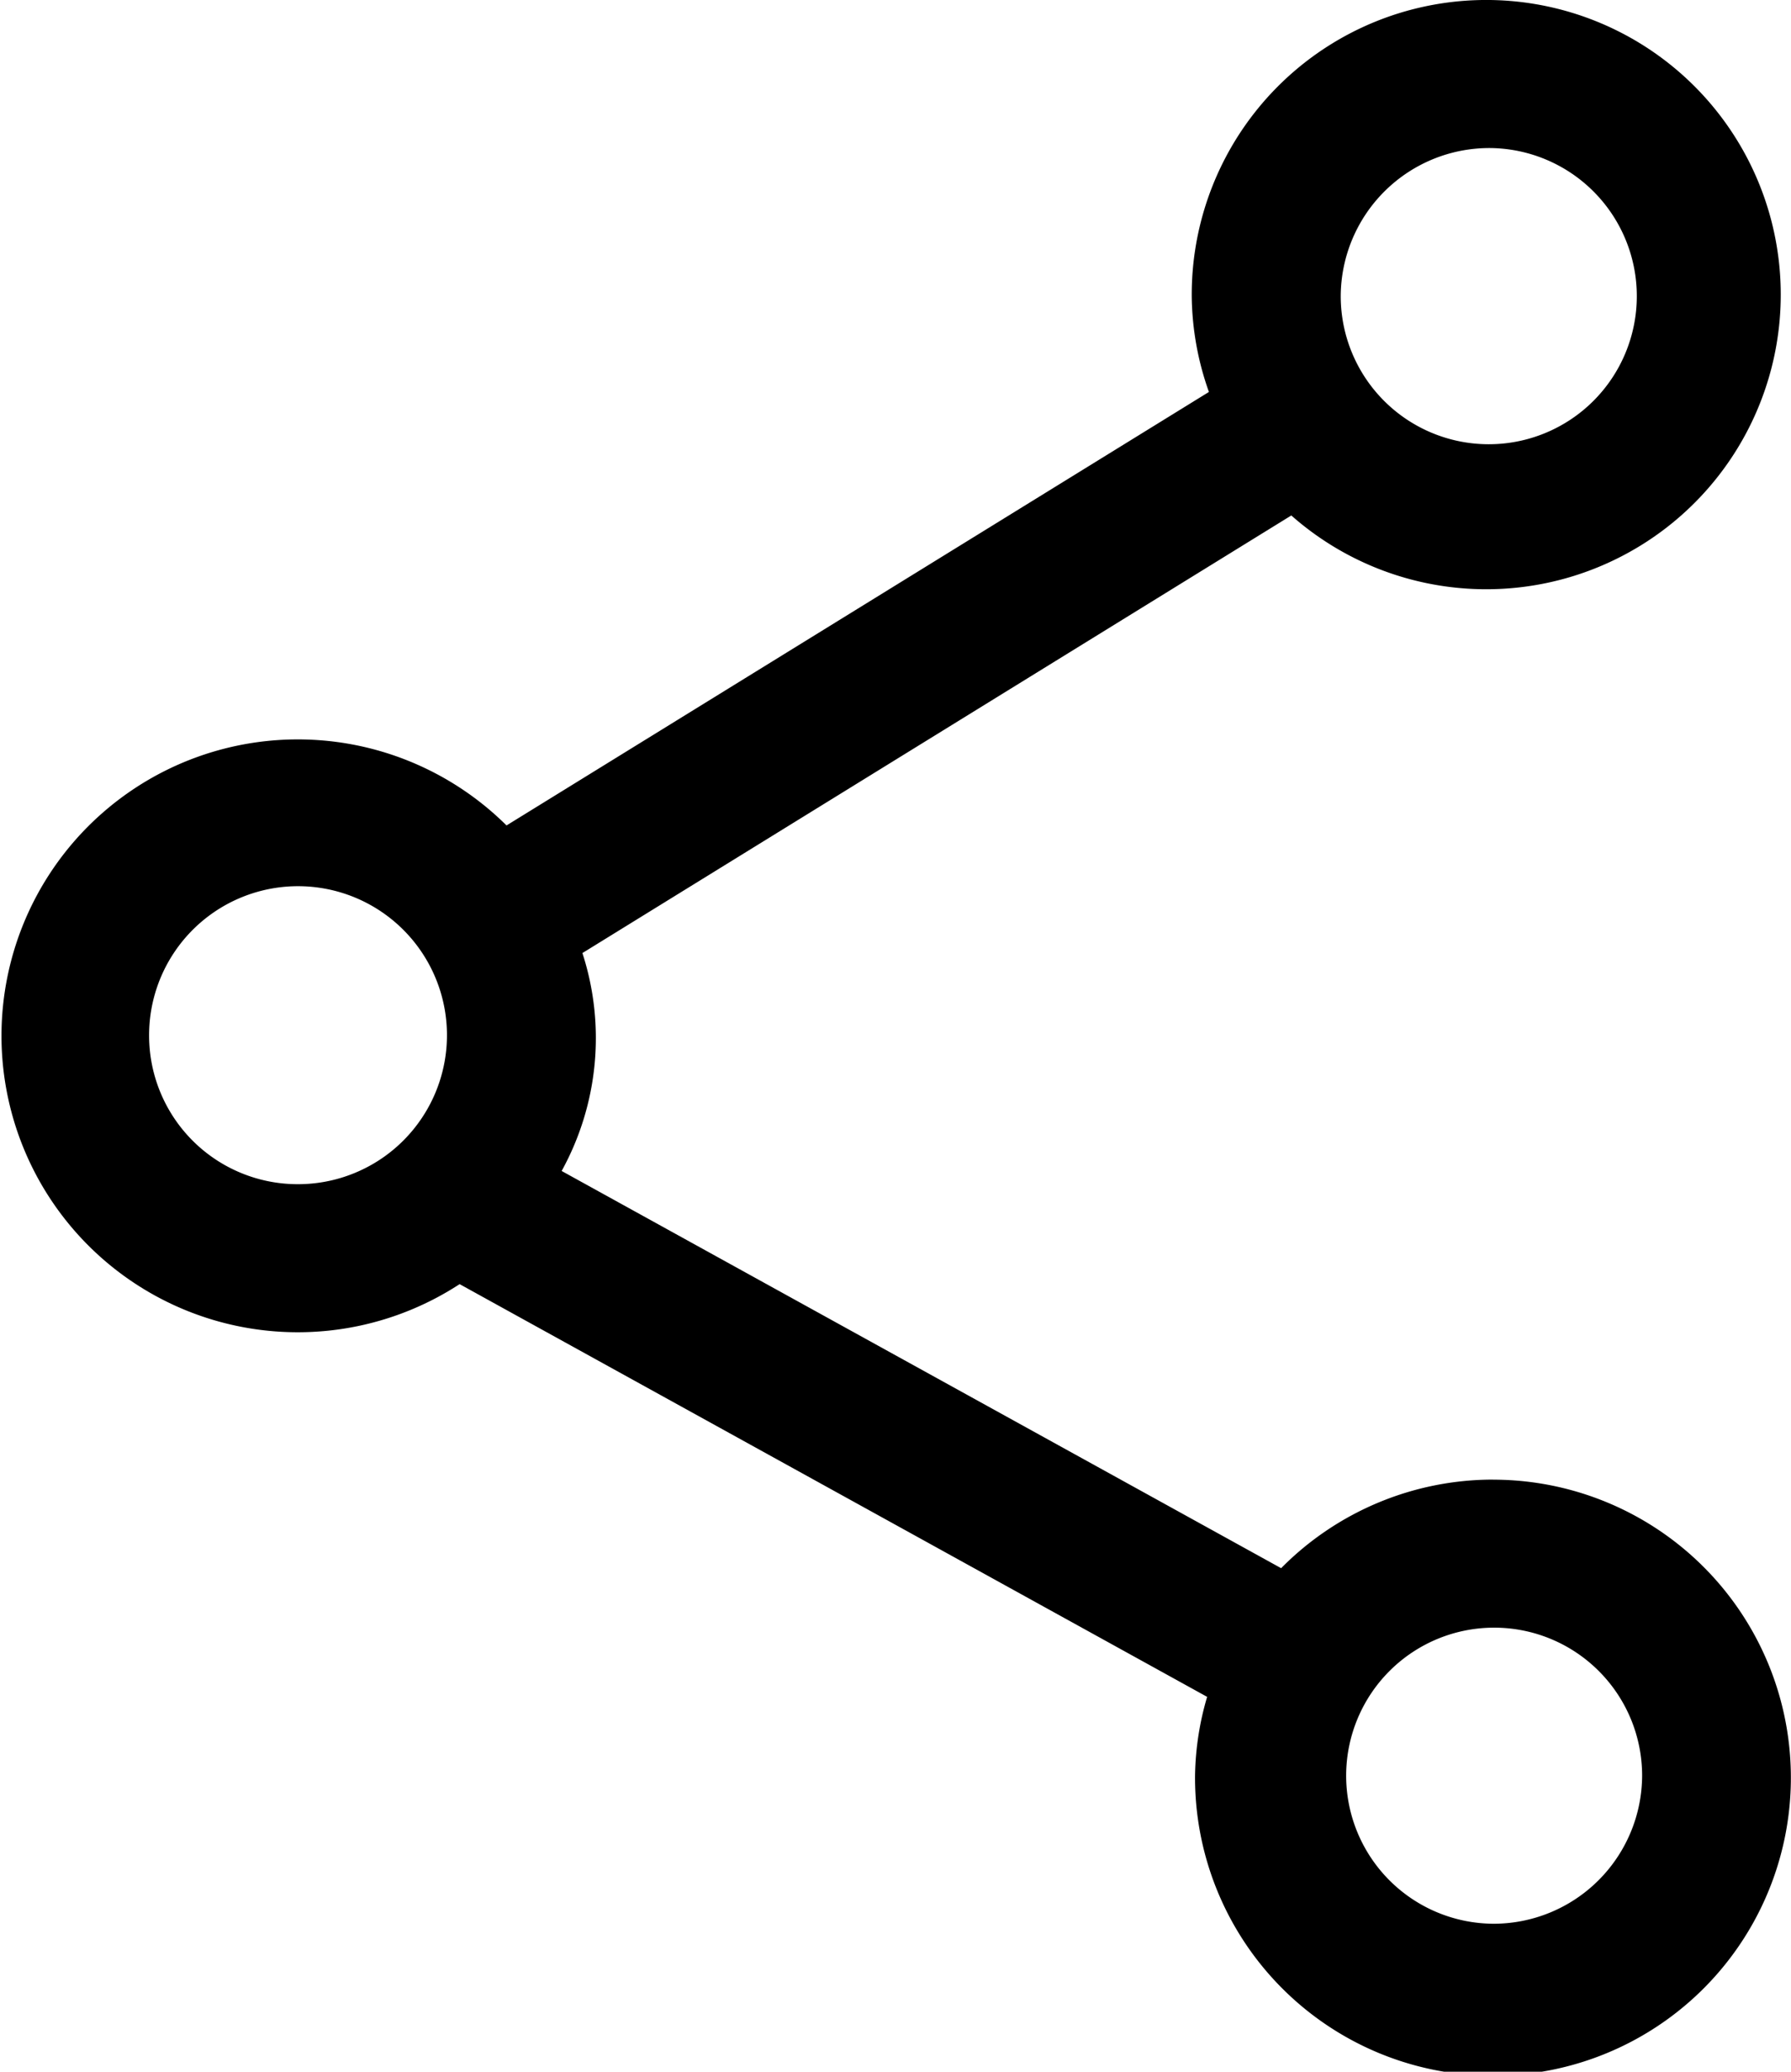 <svg xmlns="http://www.w3.org/2000/svg" width="32" height="37" viewBox="0 0 32 37">
  <defs>
    <style>
      .cls-1 {
        fill-rule: evenodd;
      }
    </style>
  </defs>
  <path id="分享.svg" class="cls-1" d="M714.679,792.425a5.324,5.324,0,0,0-3.789,1.582l-12.855-7.094a4.917,4.917,0,0,0,.371-3.892l12.666-7.815a5.262,5.262,0,1,0-1.779-3.918A5.224,5.224,0,0,0,709.6,773l-12.55,7.742a5.294,5.294,0,1,0-.838,8.192l13.356,7.371a5.209,5.209,0,0,0-.216,1.408,5.323,5.323,0,1,0,5.324-5.287h0Zm-0.062-23.781a2.645,2.645,0,1,1-2.662,2.644,2.656,2.656,0,0,1,2.662-2.644h0Zm-23.953,15.861a2.661,2.661,0,1,1,2.661,2.644,2.655,2.655,0,0,1-2.661-2.644h0Zm24.015,15.852a2.644,2.644,0,1,1,2.661-2.644,2.655,2.655,0,0,1-2.661,2.644h0Z" transform="translate(-688 -766)"/>
</svg>
